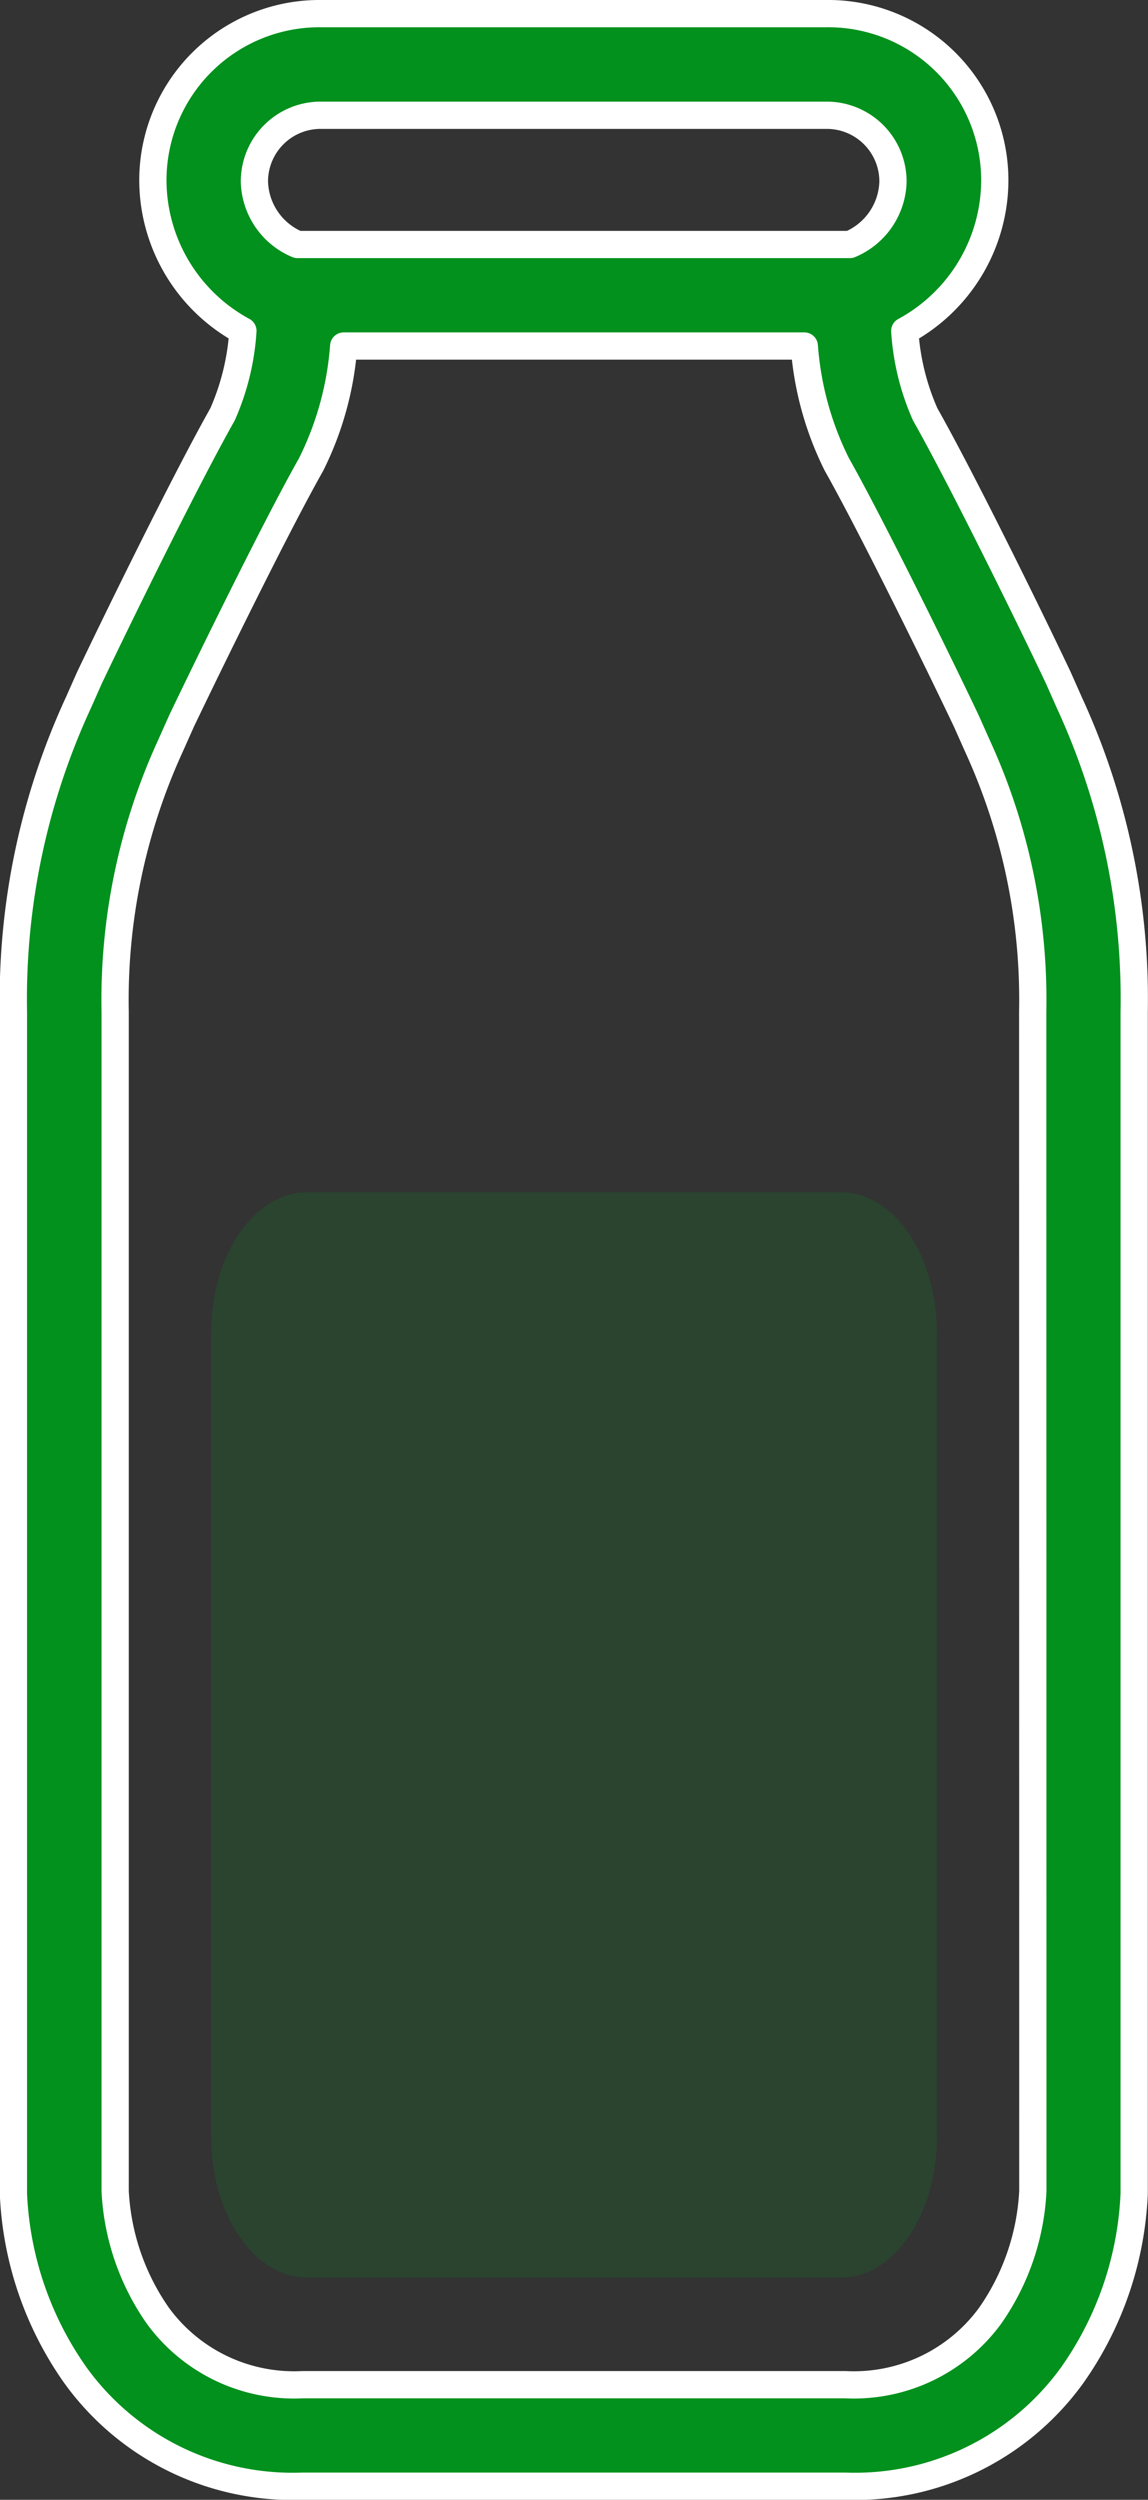 <svg xmlns="http://www.w3.org/2000/svg" width="16.858" height="36.694" viewBox="0 0 16.858 36.694">
  <rect x="0" y="0" width="16.858" height="36.694" fill="#333333" stroke="none"/>
  <g id="Group_11283" data-name="Group 11283" transform="translate(0.2 0.2)">
    <path id="Path_7938" data-name="Path 7938" d="M172.172,47.064l-.154-.347-.008-.018c-.4-.847-1.411-2.906-1.955-3.867a3.58,3.58,0,0,1-.3-1.224,2.521,2.521,0,0,0,1.322-2.184A2.447,2.447,0,0,0,168.6,36.95h-7.412a2.447,2.447,0,0,0-2.474,2.474,2.521,2.521,0,0,0,1.322,2.183,3.585,3.585,0,0,1-.3,1.227c-.542.959-1.55,3.017-1.953,3.864l-.162.365a10.377,10.377,0,0,0-.955,4.538V68.946a4.984,4.984,0,0,0,.911,2.67,3.933,3.933,0,0,0,3.331,1.628h7.974a3.933,3.933,0,0,0,3.331-1.628,4.984,4.984,0,0,0,.911-2.67V51.6A10.377,10.377,0,0,0,172.172,47.064Zm-10.98-8.622H168.6a.972.972,0,0,1,.982.982,1.03,1.03,0,0,1-.633.915h-8.111a1.03,1.03,0,0,1-.633-.915A.972.972,0,0,1,161.192,38.442ZM171.636,68.91a3.494,3.494,0,0,1-.626,1.83,2.478,2.478,0,0,1-2.125,1.014h-7.974a2.478,2.478,0,0,1-2.125-1.014,3.494,3.494,0,0,1-.626-1.83V51.6a8.94,8.94,0,0,1,.805-3.886l.171-.383c.383-.8,1.385-2.851,1.9-3.76a4.658,4.658,0,0,0,.48-1.742h6.764a4.652,4.652,0,0,0,.478,1.739c.515.912,1.518,2.958,1.9,3.763l.157.352.014.031a8.939,8.939,0,0,1,.805,3.886Z" transform="translate(-156.669 -36.95)" fill="#02911c" stroke="#fff" stroke-linejoin="round" stroke-width="0.4"/>
    <path id="Path_7939" data-name="Path 7939" d="M200.927,245.781h-7.841c-.777,0-1.408.924-1.408,2.059v11.812c0,1.135.632,2.059,1.408,2.059h7.841c.777,0,1.408-.924,1.408-2.059V247.84C202.335,246.7,201.7,245.781,200.927,245.781Z" transform="translate(-188.777 -228.48)" fill="#02911c" opacity="0.18"/>
  </g>
</svg>
